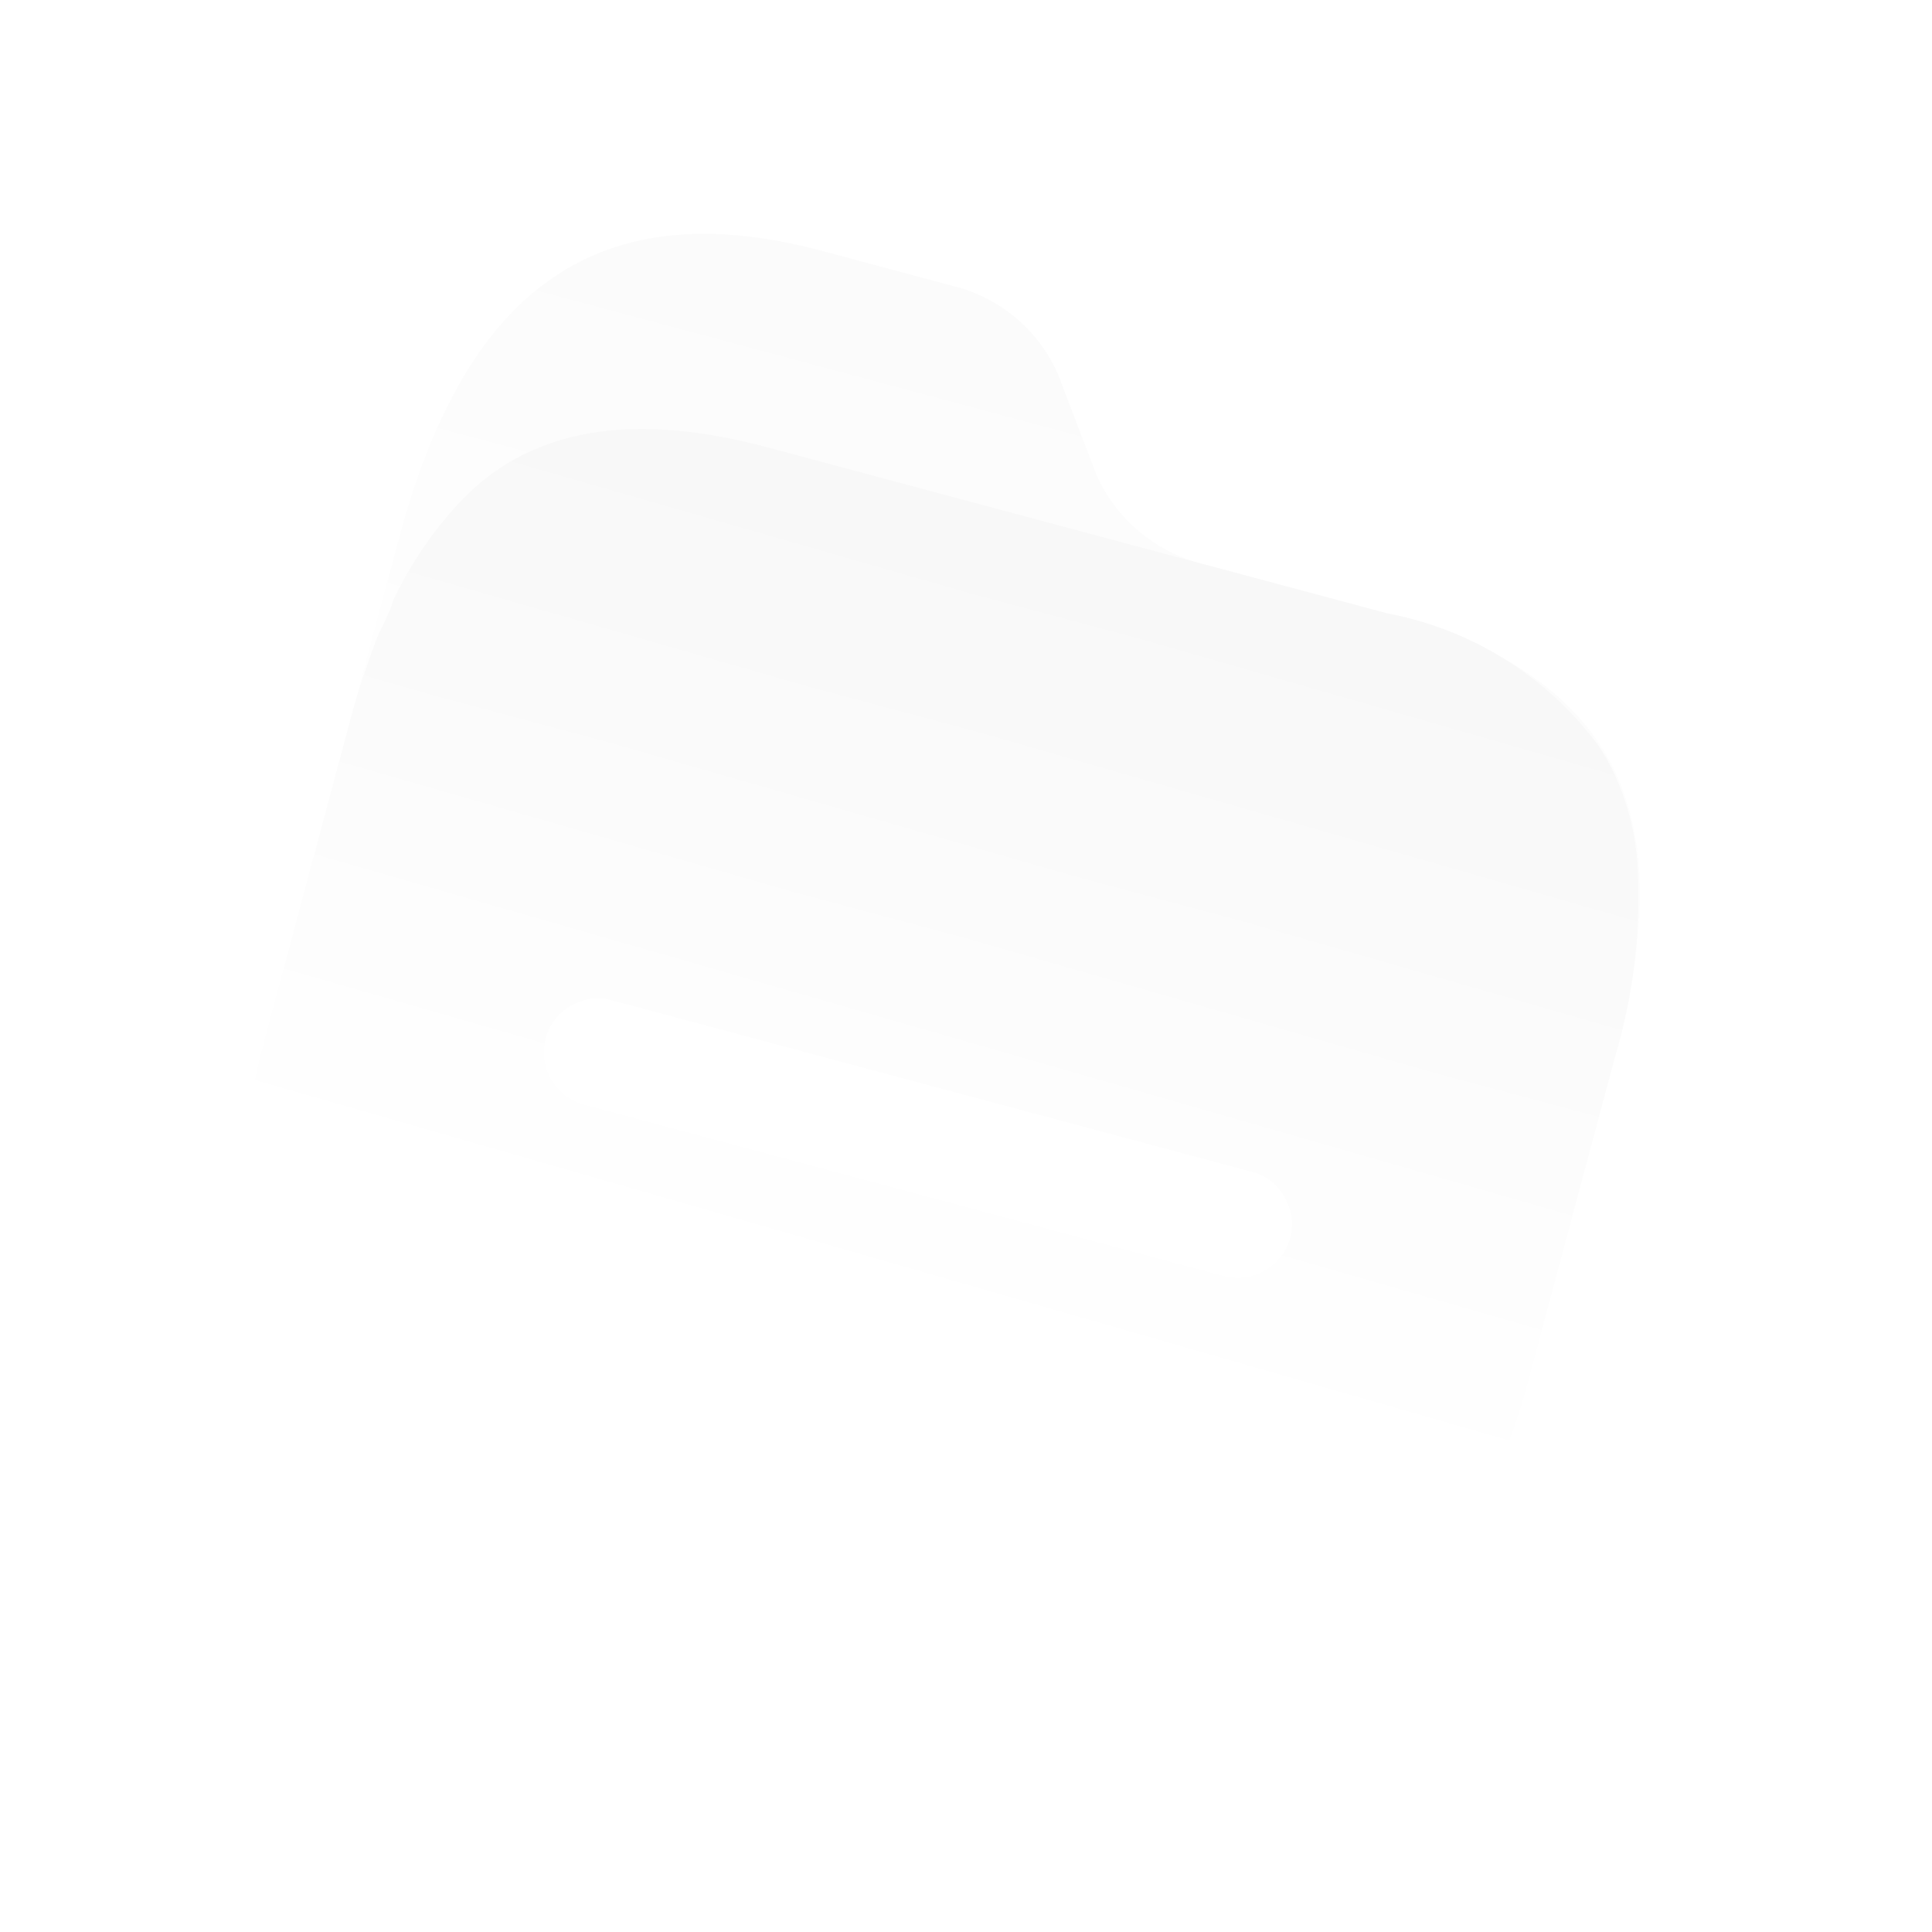 <svg width="214" height="214" viewBox="0 0 214 214" fill="none" xmlns="http://www.w3.org/2000/svg">
<g opacity="0.03">
<path opacity="0.6" d="M153.678 67.949L133.067 62.426C127.924 61.084 123.661 57.494 121.47 52.658L117.197 41.457C115.069 36.601 110.809 33 105.661 31.706L91.091 27.802C64.939 20.794 51.175 33.557 44.182 59.656L36.623 87.867C35.759 90.961 175.821 128.486 176.66 125.39L178.858 117.188C185.976 91.122 180.203 75.056 153.678 67.949Z" fill="url(#paint0_linear_67_555)"/>
<path fill-rule="evenodd" clip-rule="evenodd" d="M178.643 85.361C180.182 88.581 181.106 92.058 181.368 95.615C181.808 102.899 180.958 110.201 178.858 117.188L169.001 153.974C168.162 157.071 167.104 160.103 165.835 163.05C163.534 168.233 160.239 172.916 156.135 176.835C154.22 178.745 152.07 180.407 149.738 181.781C139.4 187.172 127.32 188.184 116.218 184.587L59.306 169.338C47.876 166.893 37.902 159.973 31.618 150.13C30.308 147.777 29.298 145.269 28.613 142.665C27.035 137.228 26.564 131.53 27.23 125.91C27.551 122.716 28.131 119.552 28.963 116.451L38.82 79.665C39.642 76.592 40.631 73.566 41.783 70.601C41.996 70.084 42.243 69.585 42.486 69.091C42.893 68.268 43.292 67.459 43.521 66.605C45.141 63.088 47.252 59.82 49.793 56.896C57.43 47.82 68.808 45.208 85.122 49.579L153.615 67.932C162.942 69.674 171.274 74.855 176.955 82.445C177.596 83.37 178.161 84.345 178.643 85.361ZM64.686 122.36L135.172 141.247L135.296 141.28C136.825 141.762 138.483 141.613 139.899 140.866C141.315 140.119 142.373 138.837 142.835 137.306C143.286 135.972 143.198 134.515 142.589 133.244C141.942 131.582 140.549 130.321 138.829 129.839L67.783 110.802C64.585 109.945 61.299 111.838 60.444 115.03C59.589 118.221 61.488 121.503 64.686 122.36Z" fill="url(#paint1_linear_67_555)"/>
</g>
<defs>
<linearGradient id="paint0_linear_67_555" x1="125.308" y1="36.968" x2="106.019" y2="108.954" gradientUnits="userSpaceOnUse">
<stop/>
<stop offset="1" stop-opacity="0"/>
</linearGradient>
<linearGradient id="paint1_linear_67_555" x1="119.505" y1="58.675" x2="94.553" y2="145.5" gradientUnits="userSpaceOnUse">
<stop/>
<stop offset="1" stop-opacity="0"/>
</linearGradient>
</defs>
</svg>
